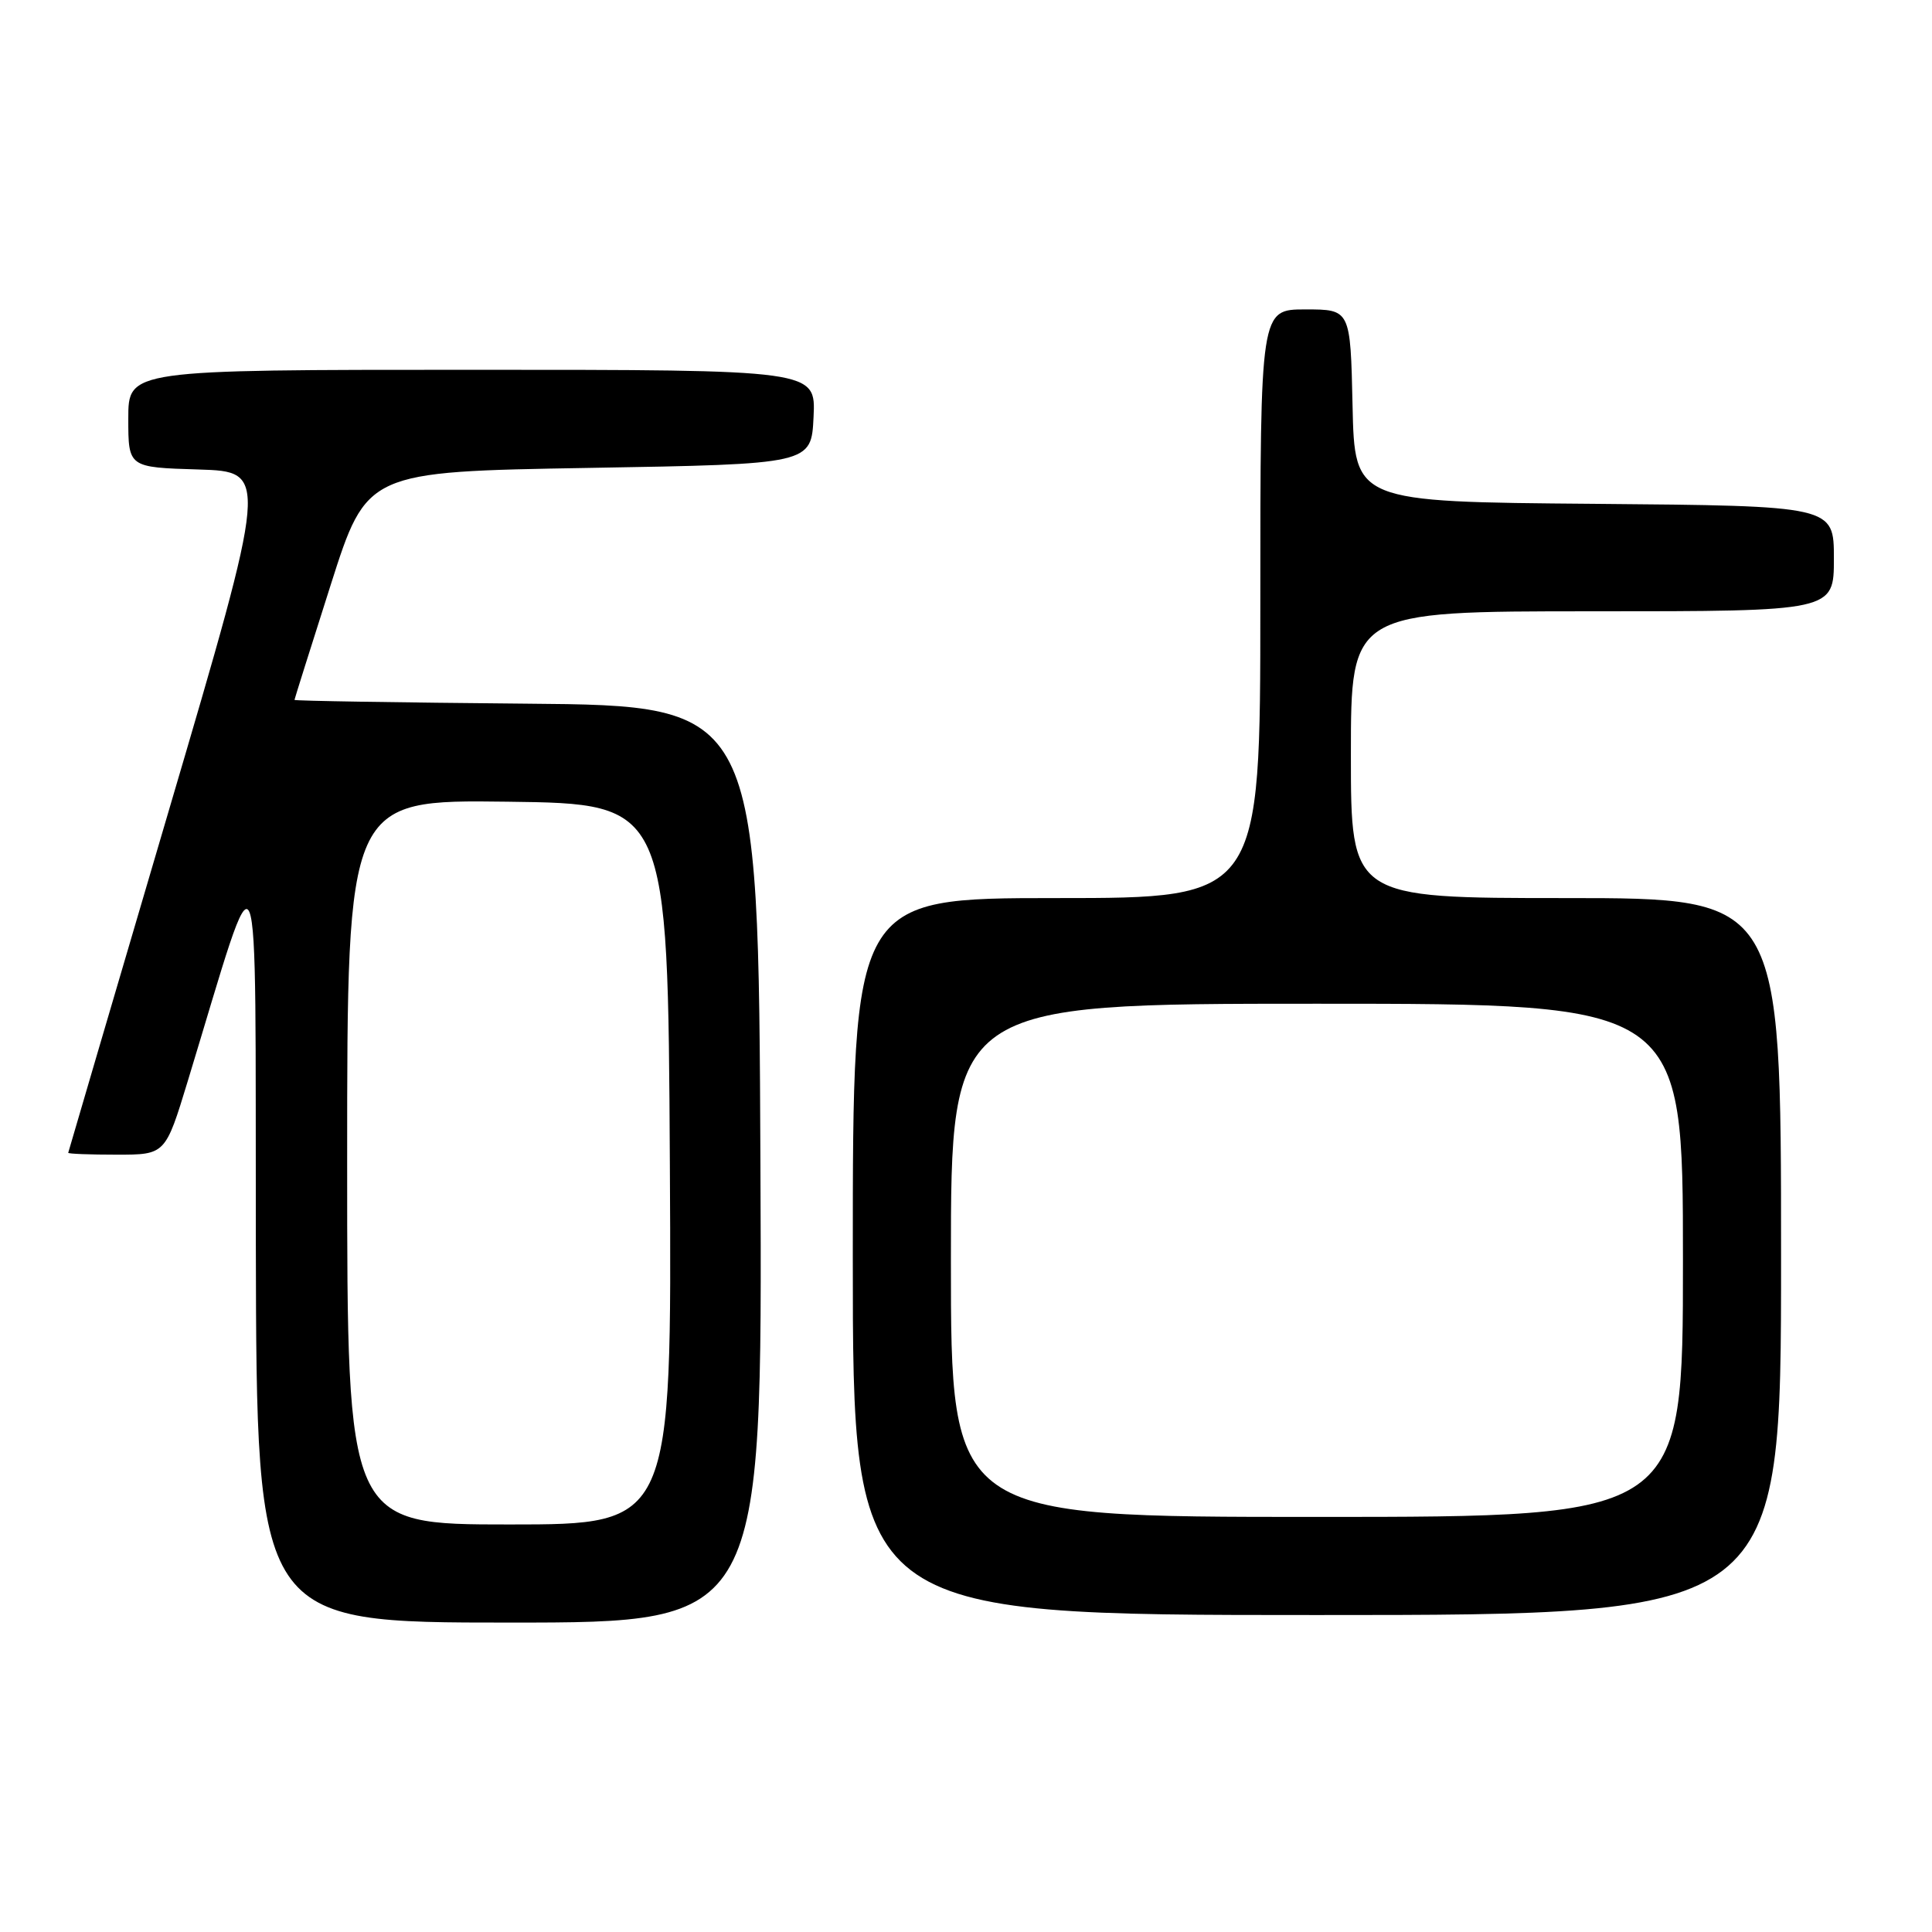 <?xml version="1.0" encoding="UTF-8" standalone="no"?>
<!DOCTYPE svg PUBLIC "-//W3C//DTD SVG 1.1//EN" "http://www.w3.org/Graphics/SVG/1.1/DTD/svg11.dtd" >
<svg xmlns="http://www.w3.org/2000/svg" xmlns:xlink="http://www.w3.org/1999/xlink" version="1.1" viewBox="0 0 256 256">
 <g >
 <path fill="currentColor"
d=" M 100.76 154.25 C 100.50 93.50 100.50 93.50 69.75 93.24 C 52.84 93.09 39.01 92.87 39.02 92.74 C 39.03 92.61 41.19 85.75 43.82 77.50 C 48.60 62.50 48.60 62.50 78.05 62.00 C 107.50 61.50 107.50 61.50 107.80 55.25 C 108.10 49.00 108.10 49.00 62.55 49.00 C 17.00 49.00 17.00 49.00 17.00 55.46 C 17.00 61.93 17.00 61.93 26.30 62.21 C 35.59 62.50 35.59 62.50 22.34 107.50 C 15.05 132.25 9.07 152.61 9.04 152.75 C 9.02 152.89 11.91 153.00 15.46 153.00 C 21.91 153.00 21.91 153.00 24.88 143.25 C 34.73 110.91 33.80 108.69 33.90 164.75 C 34.00 215.00 34.00 215.00 67.51 215.00 C 101.02 215.00 101.02 215.00 100.76 154.25 Z  M 236.00 166.50 C 236.00 119.00 236.00 119.00 207.50 119.00 C 179.00 119.00 179.00 119.00 179.00 100.00 C 179.00 81.00 179.00 81.00 211.00 81.00 C 243.00 81.00 243.00 81.00 243.00 74.01 C 243.00 67.03 243.00 67.03 211.25 66.76 C 179.50 66.50 179.50 66.50 179.22 53.75 C 178.94 41.00 178.94 41.00 172.97 41.00 C 167.00 41.00 167.00 41.00 167.00 80.00 C 167.00 119.00 167.00 119.00 140.00 119.00 C 113.00 119.00 113.00 119.00 113.00 166.50 C 113.00 214.00 113.00 214.00 174.50 214.00 C 236.00 214.00 236.00 214.00 236.00 166.50 Z  M 46.00 153.98 C 46.00 105.96 46.00 105.96 67.25 106.23 C 88.50 106.50 88.50 106.50 88.76 154.25 C 89.02 202.00 89.02 202.00 67.51 202.00 C 46.00 202.00 46.00 202.00 46.00 153.98 Z  M 126.00 167.00 C 126.00 133.00 126.00 133.00 174.50 133.00 C 223.00 133.00 223.00 133.00 223.00 167.00 C 223.00 201.00 223.00 201.00 174.50 201.00 C 126.00 201.00 126.00 201.00 126.00 167.00 Z "/>
</g>
</svg>